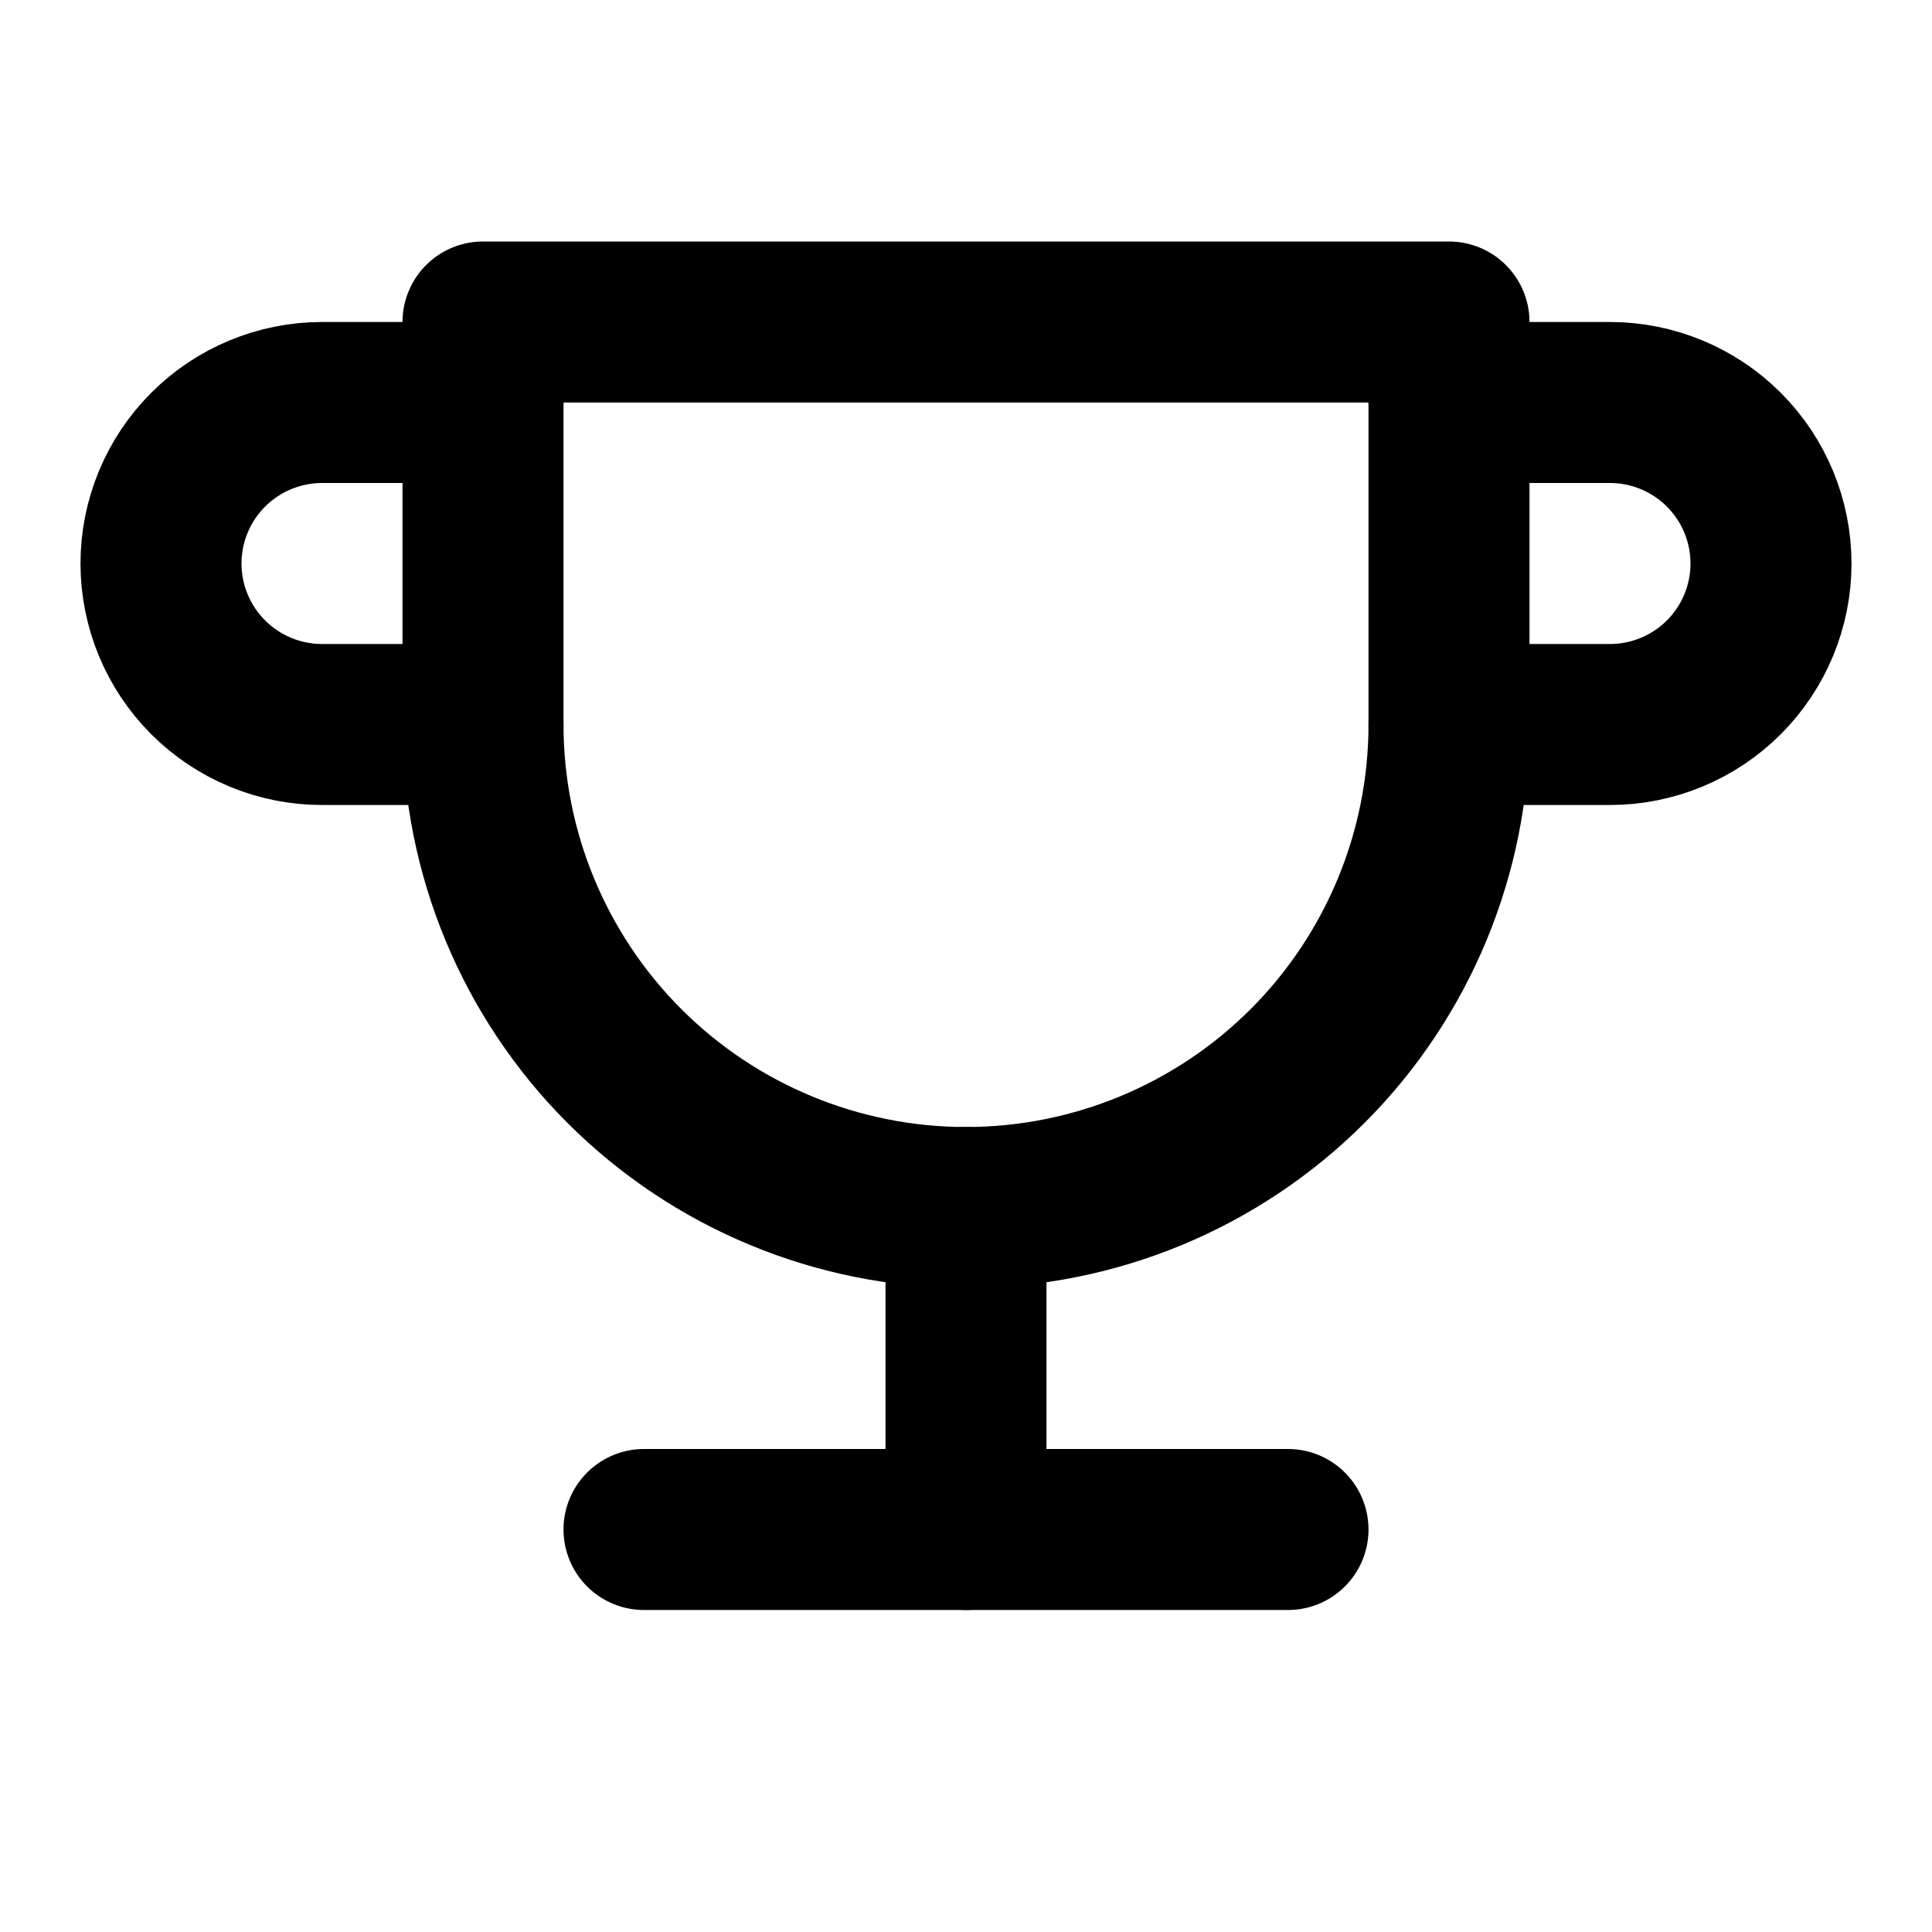 <svg width="24" height="24" viewBox="0 0 24 24" fill="none" xmlns="http://www.w3.org/2000/svg">
  <path d="M6 9C6 10.591 6.632 12.117 7.757 13.243C8.883 14.368 10.409 15 12 15C13.591 15 15.117 14.368 16.243 13.243C17.368 12.117 18 10.591 18 9V4H6V9Z" 
        stroke="currentColor" stroke-width="2" stroke-linecap="round" stroke-linejoin="round"/>
  <path d="M6 5H4C3.47 5 2.961 5.211 2.586 5.586C2.211 5.961 2 6.47 2 7C2 7.53 2.211 8.039 2.586 8.414C2.961 8.789 3.47 9 4 9H6" 
        stroke="currentColor" stroke-width="2" stroke-linecap="round" stroke-linejoin="round"/>
  <path d="M18 5H20C20.53 5 21.039 5.211 21.414 5.586C21.789 5.961 22 6.47 22 7C22 7.53 21.789 8.039 21.414 8.414C21.039 8.789 20.53 9 20 9H18" 
        stroke="currentColor" stroke-width="2" stroke-linecap="round" stroke-linejoin="round"/>
  <path d="M12 15V19" stroke="currentColor" stroke-width="2" stroke-linecap="round" stroke-linejoin="round"/>
  <path d="M8 19H16" stroke="currentColor" stroke-width="2" stroke-linecap="round" stroke-linejoin="round"/>
</svg>

